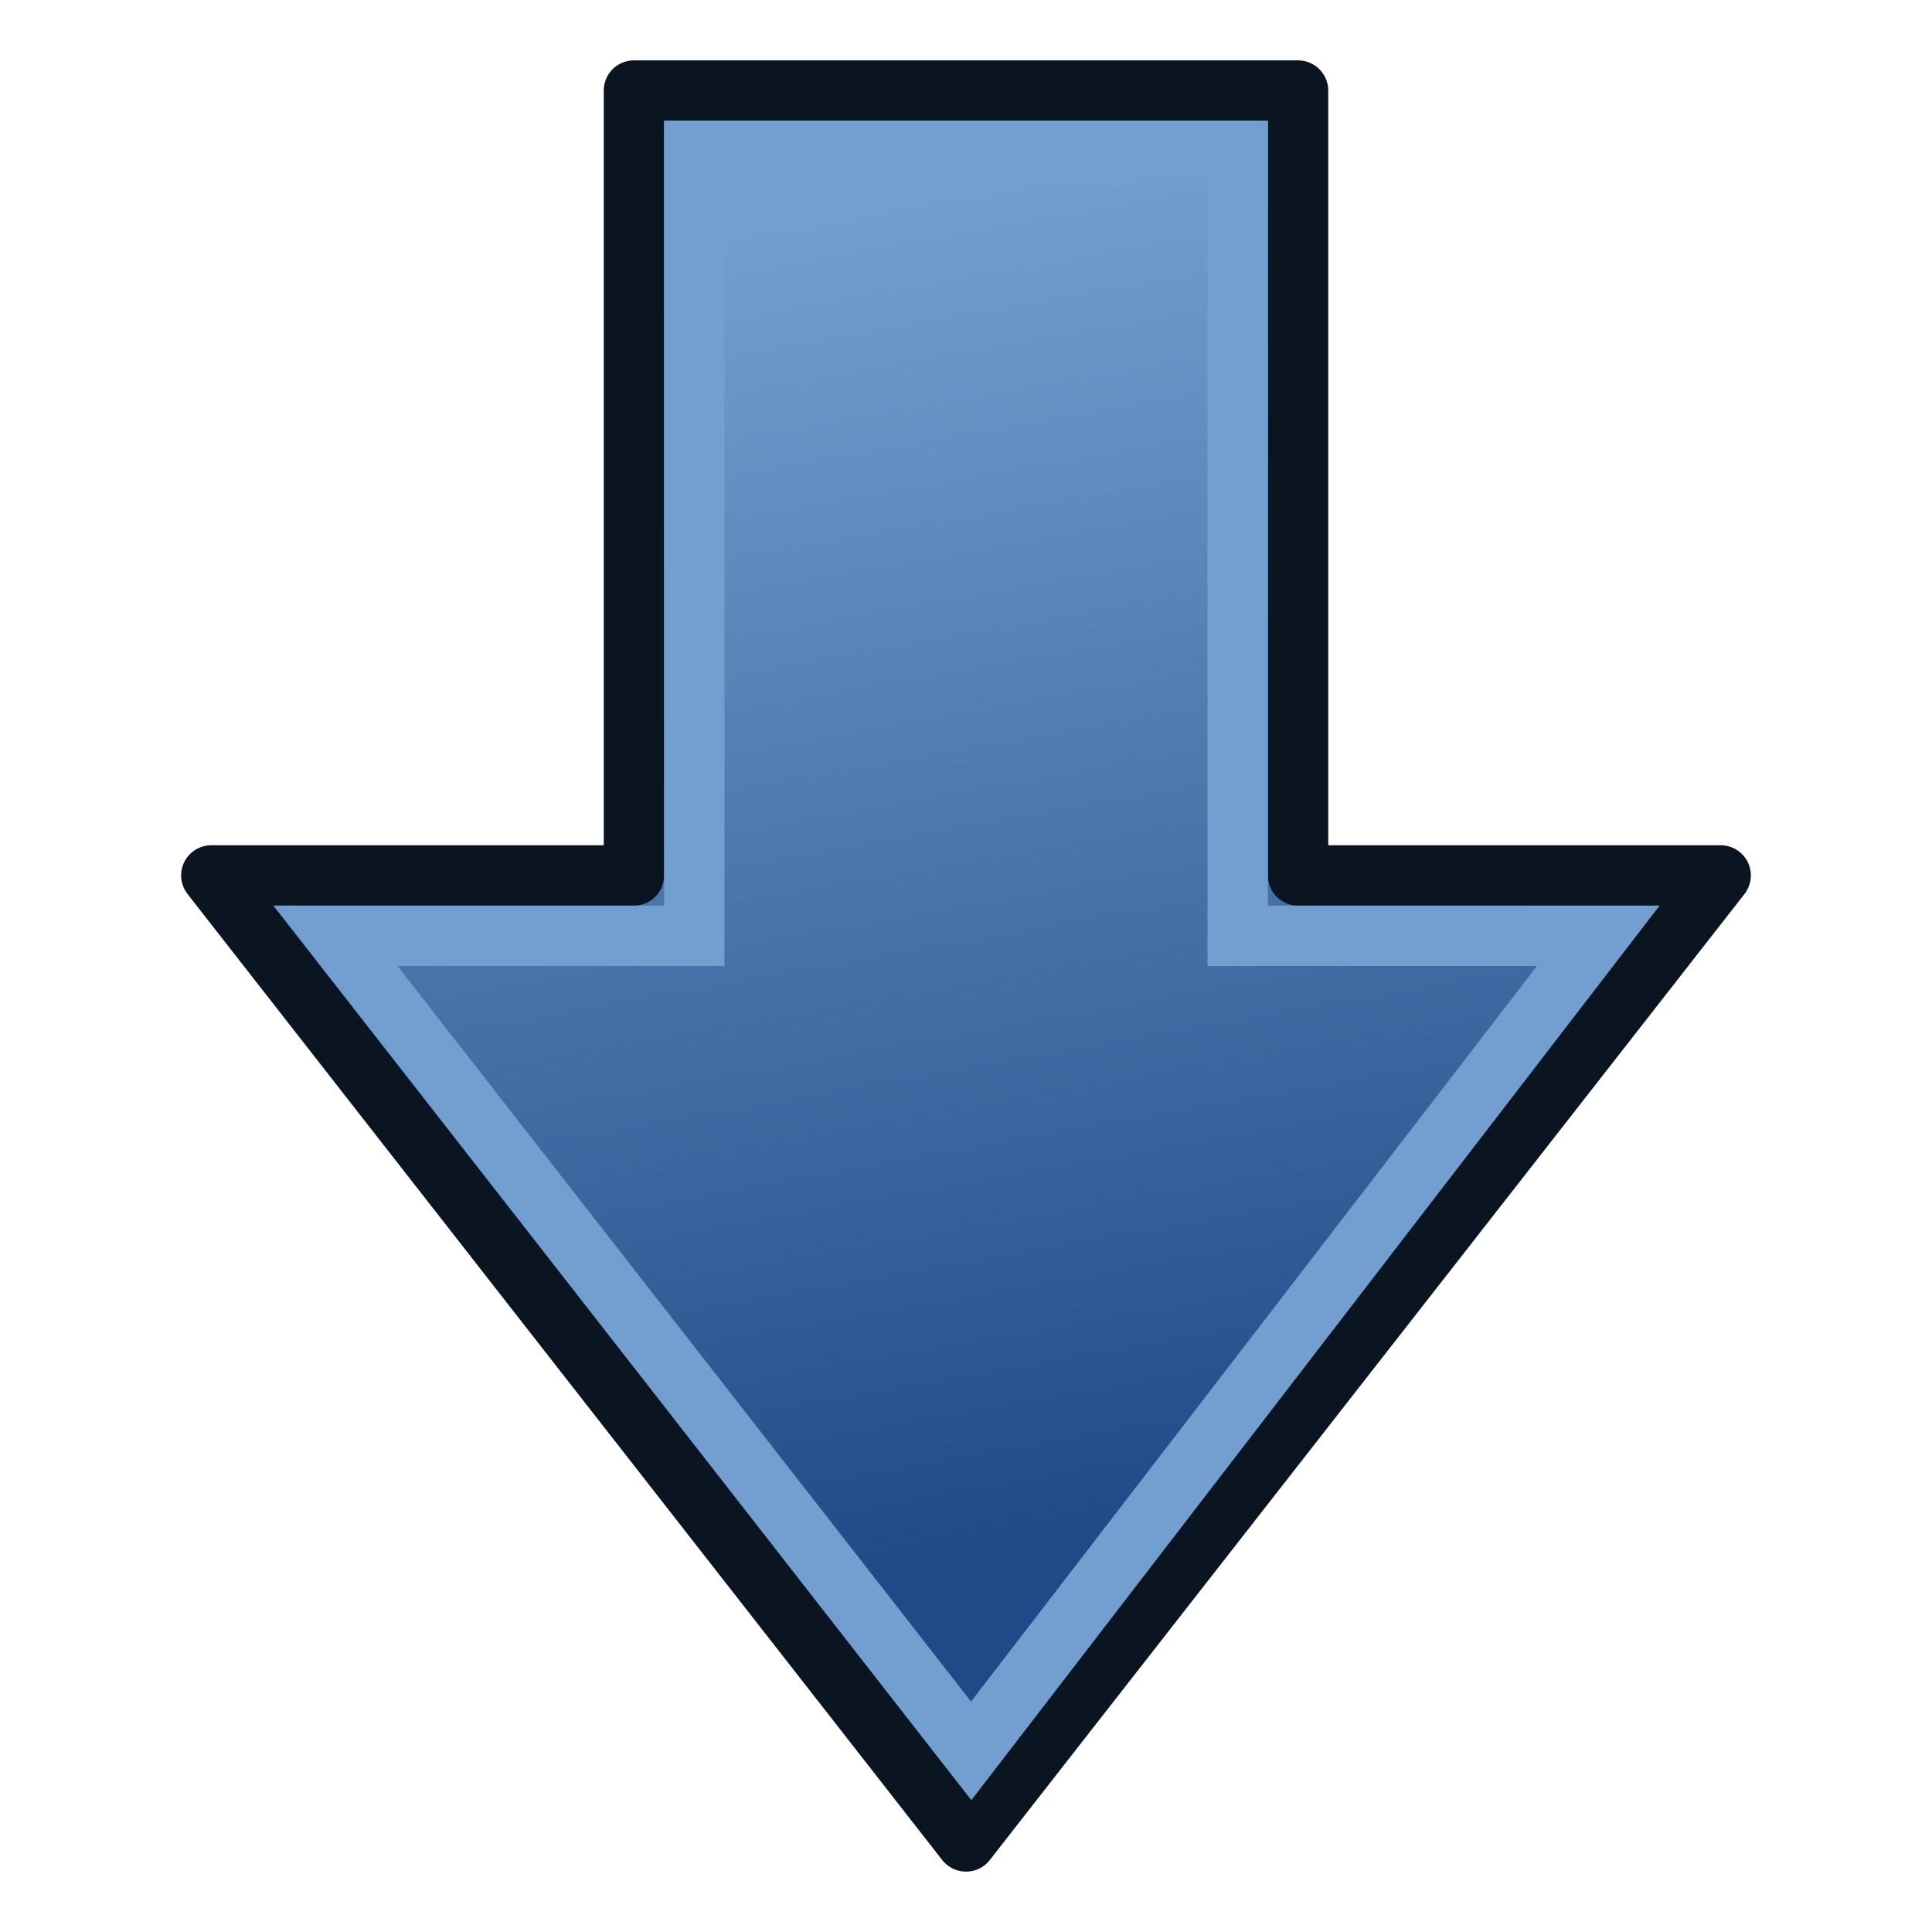 <svg xmlns="http://www.w3.org/2000/svg" xmlns:xlink="http://www.w3.org/1999/xlink" width="64" height="64" version="1"><defs><linearGradient id="e"><stop offset="0"/><stop offset="1" stop-color="#fff" stop-opacity=".485"/></linearGradient><linearGradient id="b"><stop offset="0" stop-color="#babdb6"/><stop offset="1" stop-color="#555753"/></linearGradient><linearGradient id="a"><stop offset="0" stop-color="#f7f7f7"/><stop offset="1" stop-color="#ccd0c7"/></linearGradient><linearGradient id="c"><stop offset="0" stop-color="#fff"/><stop offset="1" stop-color="#fff" stop-opacity="0"/></linearGradient><linearGradient id="d"><stop offset="0"/><stop offset="1" stop-opacity="0"/></linearGradient><linearGradient id="f"><stop offset="0" stop-color="#729fcf"/><stop offset="1" stop-color="#204a87"/></linearGradient><linearGradient y2="34.72" x2="54.103" y1="29.28" x1="23.759" gradientTransform="matrix(0 1.45 1.471 0 -15.059 -43.45)" gradientUnits="userSpaceOnUse" id="g" xlink:href="#f"/></defs><g stroke-width="2"><path d="M7 13h14v-26h22v26h14L32 45z" fill="url(#g)" fill-rule="evenodd" stroke="#0b1521" stroke-linejoin="round" transform="translate(0 16)"/><path d="M11.12 31H23V5h18v26h11.945L32.172 58z" fill="none" stroke="#729fcf"/></g></svg>
